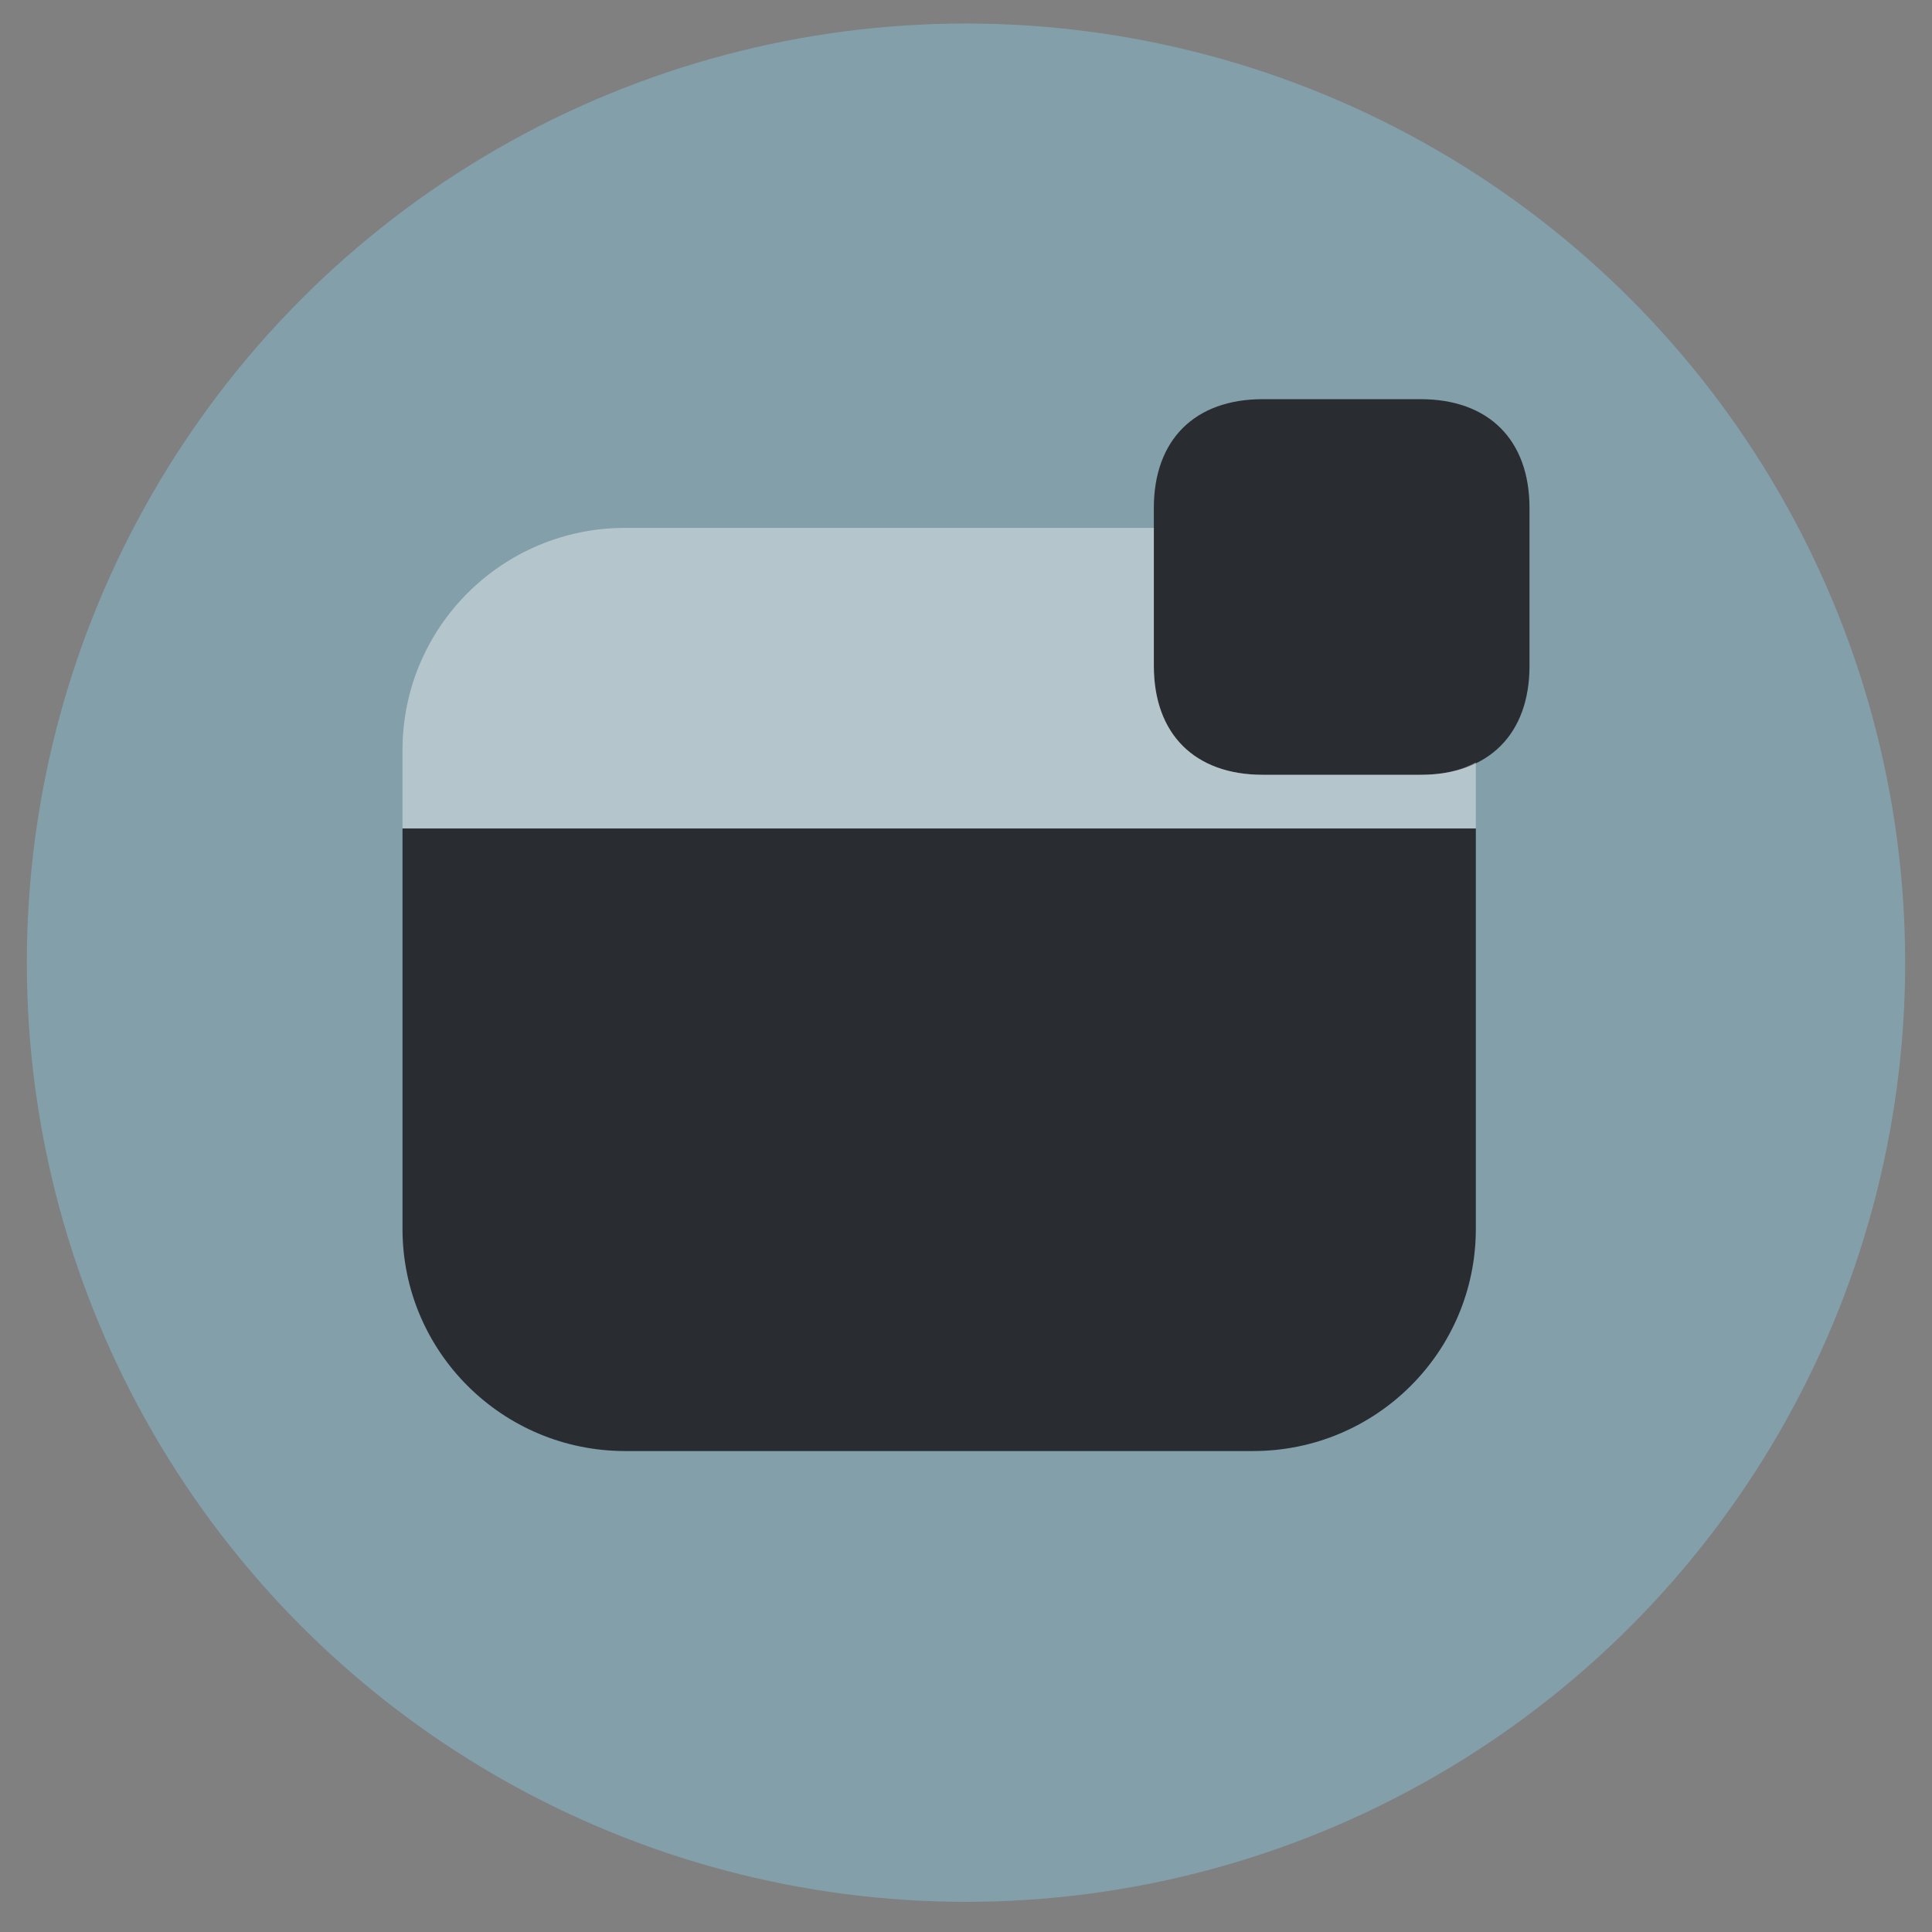 <svg width="36" height="36" viewBox="0 0 36 36" fill="none" xmlns="http://www.w3.org/2000/svg">
<rect x="0" y="0" width="36" height="36" fill="#808080" stroke="none"/>
<circle cx="18" cy="17.938" r="17.5" fill="#829FAA"/>
<path fill-rule="evenodd" clip-rule="evenodd" d="M26.47 7.438C27.74 7.438 28.5 8.197 28.5 9.467L28.5 12.408C28.5 13.678 27.74 14.438 26.47 14.438L23.53 14.438C22.26 14.438 21.5 13.678 21.5 12.408L21.5 9.467C21.5 8.197 22.26 7.438 23.53 7.438L26.47 7.438Z" fill="#292D32"/>
<path fill-rule="evenodd" clip-rule="evenodd" d="M23.75 10.928C23.91 10.928 24.07 10.867 24.19 10.748L24.37 10.568L24.37 12.807C24.37 13.158 24.65 13.438 25 13.438C25.35 13.438 25.63 13.158 25.63 12.807L25.63 10.568L25.81 10.748C26.05 10.988 26.45 10.988 26.69 10.748C26.93 10.508 26.93 10.107 26.69 9.867L25.44 8.617C25.39 8.568 25.32 8.527 25.25 8.498C25.23 8.488 25.21 8.488 25.19 8.477C25.14 8.457 25.09 8.447 25.03 8.447C25.01 8.447 24.99 8.447 24.97 8.447C24.9 8.447 24.84 8.457 24.77 8.488C24.76 8.488 24.76 8.488 24.75 8.488C24.68 8.518 24.62 8.557 24.57 8.607C24.56 8.617 24.56 8.617 24.55 8.617L23.3 9.867C23.06 10.107 23.06 10.508 23.31 10.748C23.43 10.867 23.59 10.928 23.75 10.928Z" fill="#292D32"/>
<path opacity="0.4" d="M27.5 15.436H7.5V13.976C7.5 11.686 9.36 9.836 11.65 9.836H21.5V12.406C21.5 13.676 22.26 14.436 23.53 14.436H26.47C26.87 14.436 27.21 14.366 27.5 14.206V15.436Z" fill="white"/>
<path fill-rule="evenodd" clip-rule="evenodd" d="M7.5 22.898C7.5 25.188 9.36 27.038 11.65 27.038H23.35C25.64 27.038 27.5 25.188 27.5 22.898V15.438H7.5V22.898Z" fill="#292D32"/>
<path fill-rule="evenodd" clip-rule="evenodd" d="M11.5 23.688C11.09 23.688 10.75 23.348 10.75 22.938C10.75 22.527 11.09 22.188 11.5 22.188H13.5C13.91 22.188 14.25 22.527 14.25 22.938C14.25 23.348 13.91 23.688 13.5 23.688H11.5Z" fill="#292D32"/>
<path fill-rule="evenodd" clip-rule="evenodd" d="M16 23.688C15.59 23.688 15.25 23.348 15.25 22.938C15.25 22.527 15.59 22.188 16 22.188H20C20.41 22.188 20.75 22.527 20.75 22.938C20.75 23.348 20.41 23.688 20 23.688H16Z" fill="#292D32"/>
</svg>
